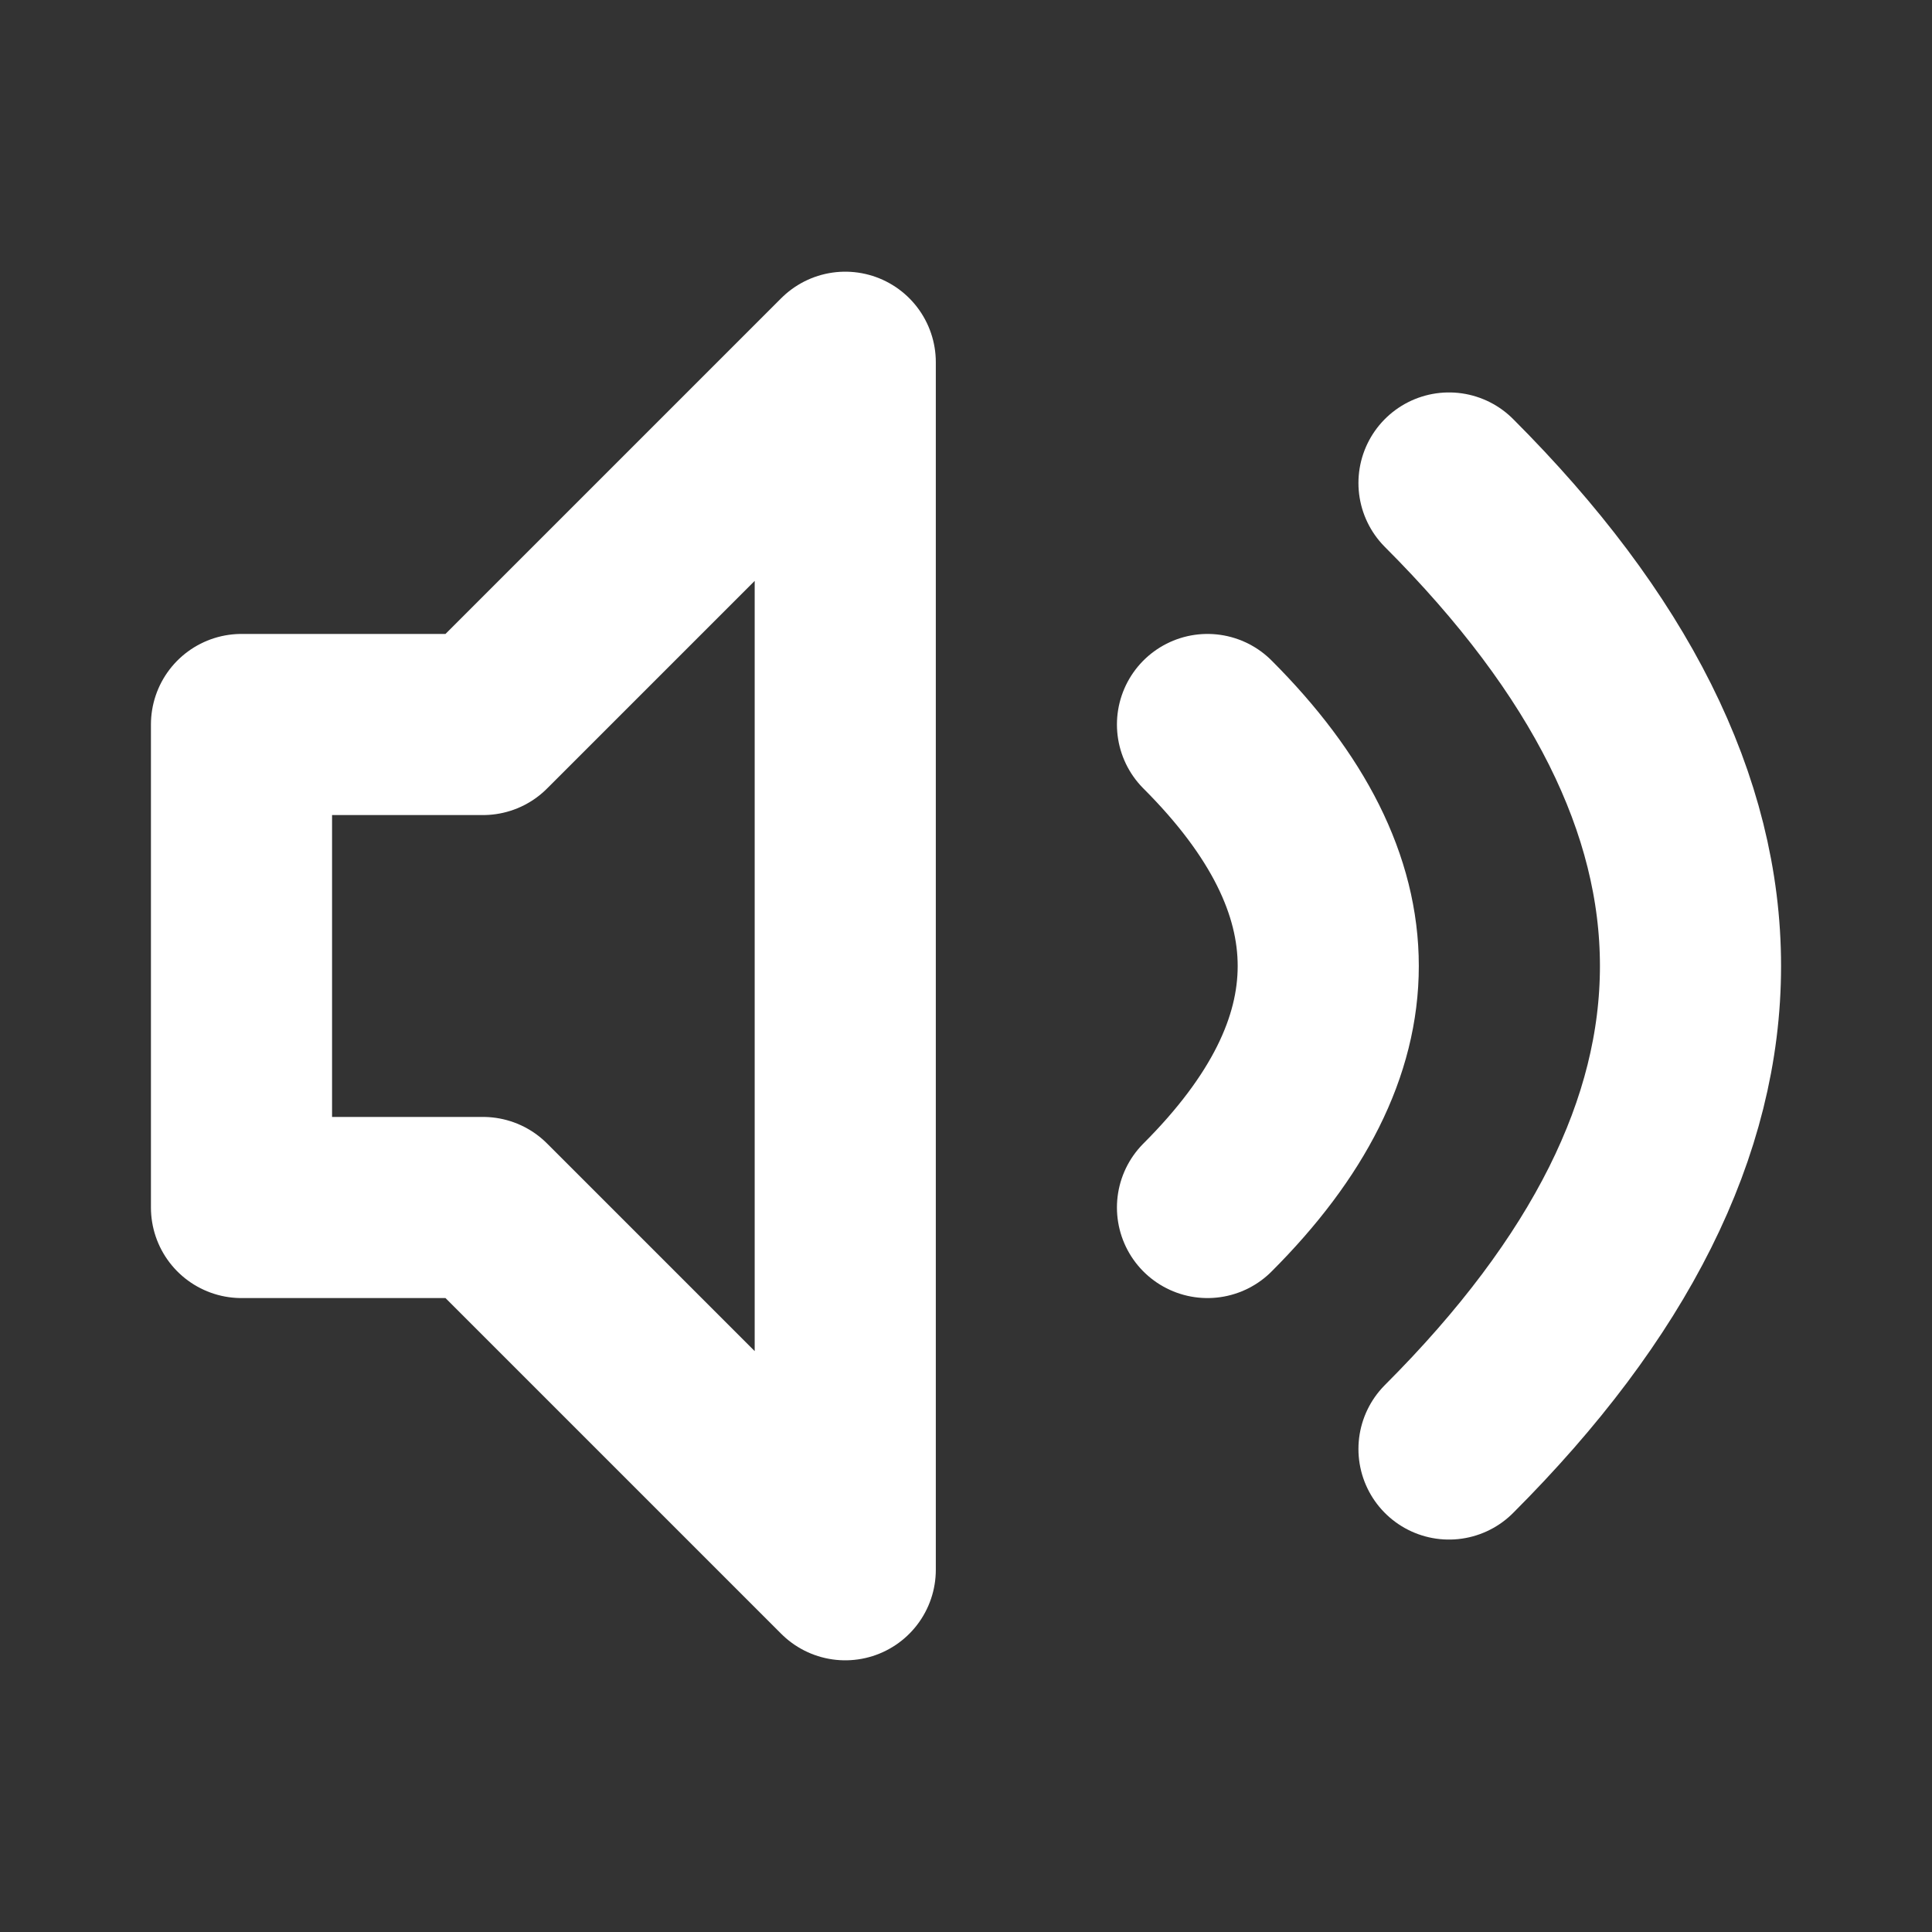 <?xml version="1.0" encoding="UTF-8"?>
<svg width="20" height="20" viewBox="0 0 16 16" fill="none" xmlns="http://www.w3.org/2000/svg">
  <rect x="0" y="0" width="16" height="16" fill="#333333" stroke="none"/>
  <path d="M2 6H4L7 3V13L4 10H2V6Z" stroke="white" stroke-width="1.5" stroke-linejoin="round"/>
  <path d="M10 6C10.667 6.667 11 7.333 11 8C11 8.667 10.667 9.333 10 10" stroke="white" stroke-width="1.5" stroke-linecap="round"/>
  <path d="M12 4C13.333 5.333 14 6.667 14 8C14 9.333 13.333 10.667 12 12" stroke="white" stroke-width="1.5" stroke-linecap="round"/>
</svg> 